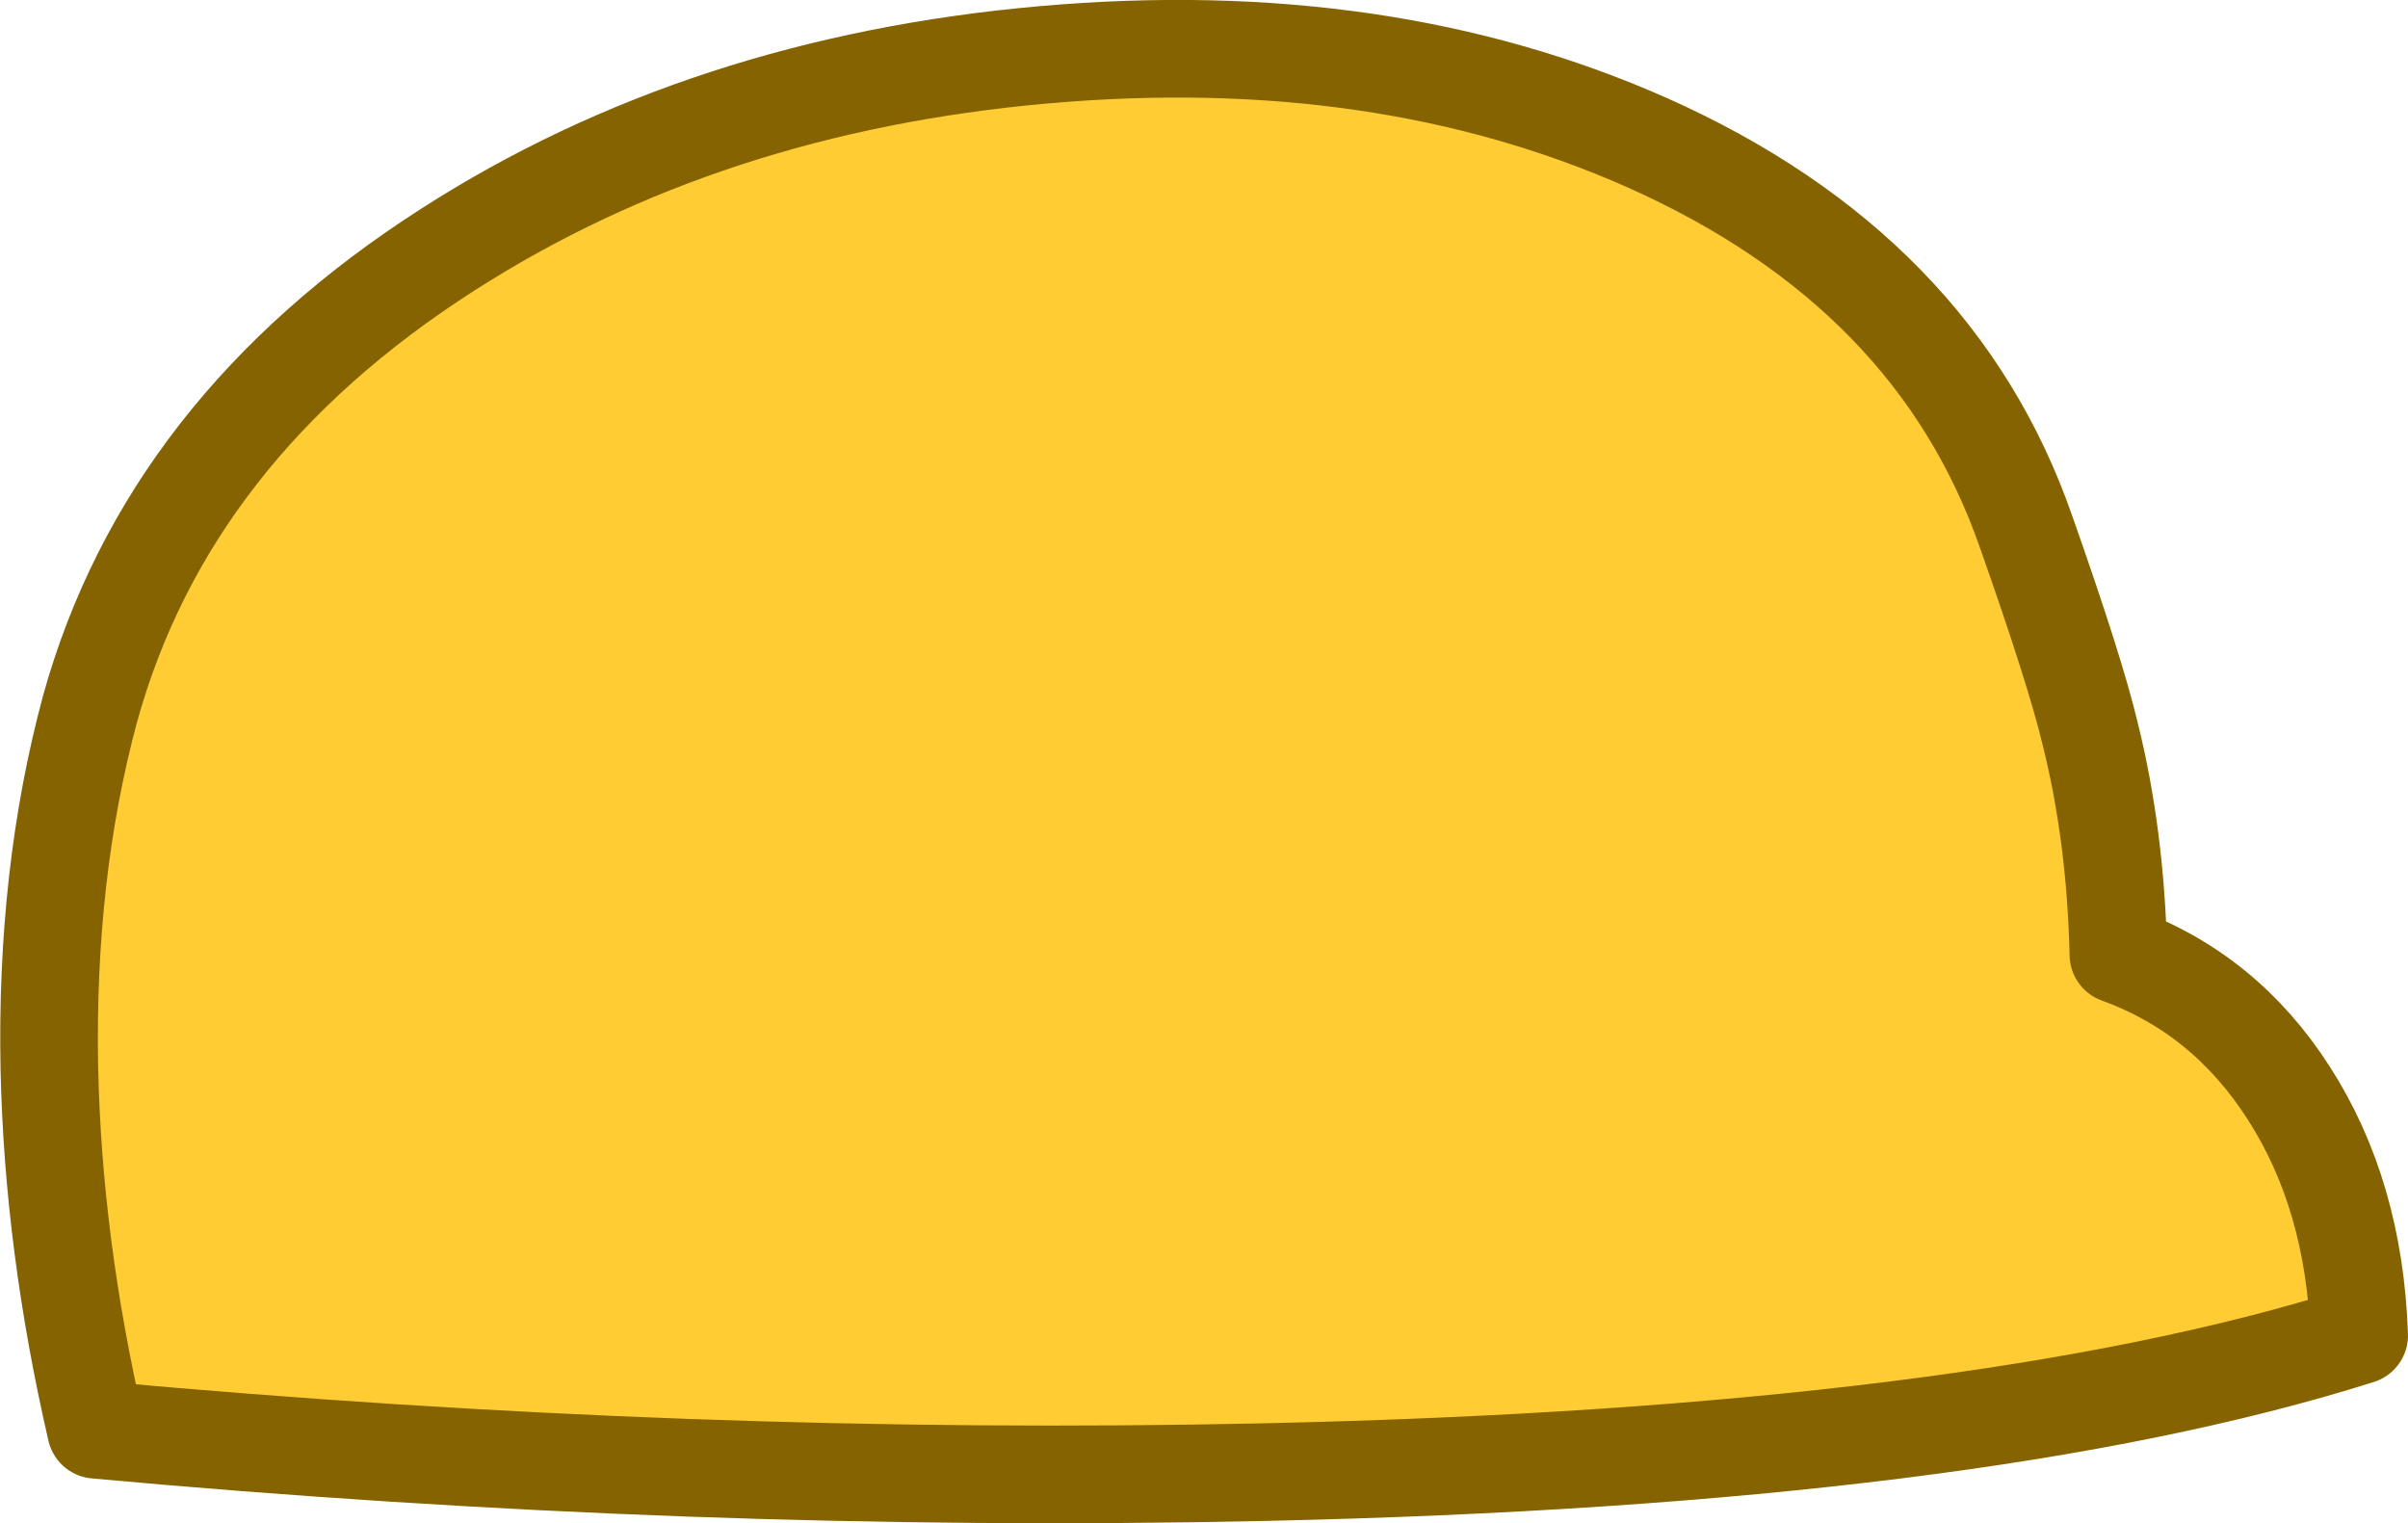 <?xml version="1.0" encoding="UTF-8" standalone="no"?>
<svg xmlns:xlink="http://www.w3.org/1999/xlink" height="140.4px" width="222.0px" xmlns="http://www.w3.org/2000/svg">
  <g transform="matrix(1.0, 0.0, 0.0, 1.0, 102.9, 118.85)">
    <path d="M83.9 -69.8 Q88.45 -56.9 89.8 -51.2 92.15 -41.8 92.4 -30.85 102.2 -27.3 108.1 -18.1 114.15 -8.7 114.6 4.25 79.35 15.4 13.8 16.85 -38.85 18.0 -94.05 12.95 -98.0 -4.15 -98.35 -20.35 -98.7 -38.3 -94.6 -53.5 -87.45 -79.3 -61.6 -95.85 -37.9 -111.05 -6.65 -113.8 24.5 -116.55 48.95 -105.7 75.55 -93.85 83.9 -69.8" fill="#ffcc33" fill-rule="evenodd" stroke="none"/>
    <path d="M83.9 -69.8 Q75.55 -93.85 48.95 -105.7 24.5 -116.55 -6.65 -113.8 -37.9 -111.05 -61.6 -95.85 -87.45 -79.3 -94.6 -53.5 -98.7 -38.3 -98.35 -20.35 -98.0 -4.15 -94.05 12.95 -38.85 18.0 13.8 16.85 79.35 15.4 114.6 4.25 114.15 -8.7 108.1 -18.1 102.2 -27.3 92.4 -30.85 92.15 -41.8 89.8 -51.2 88.45 -56.9 83.9 -69.8 Z" fill="none" stroke="#856301" stroke-linecap="round" stroke-linejoin="round" stroke-width="9.0"/>
  </g>
</svg>
